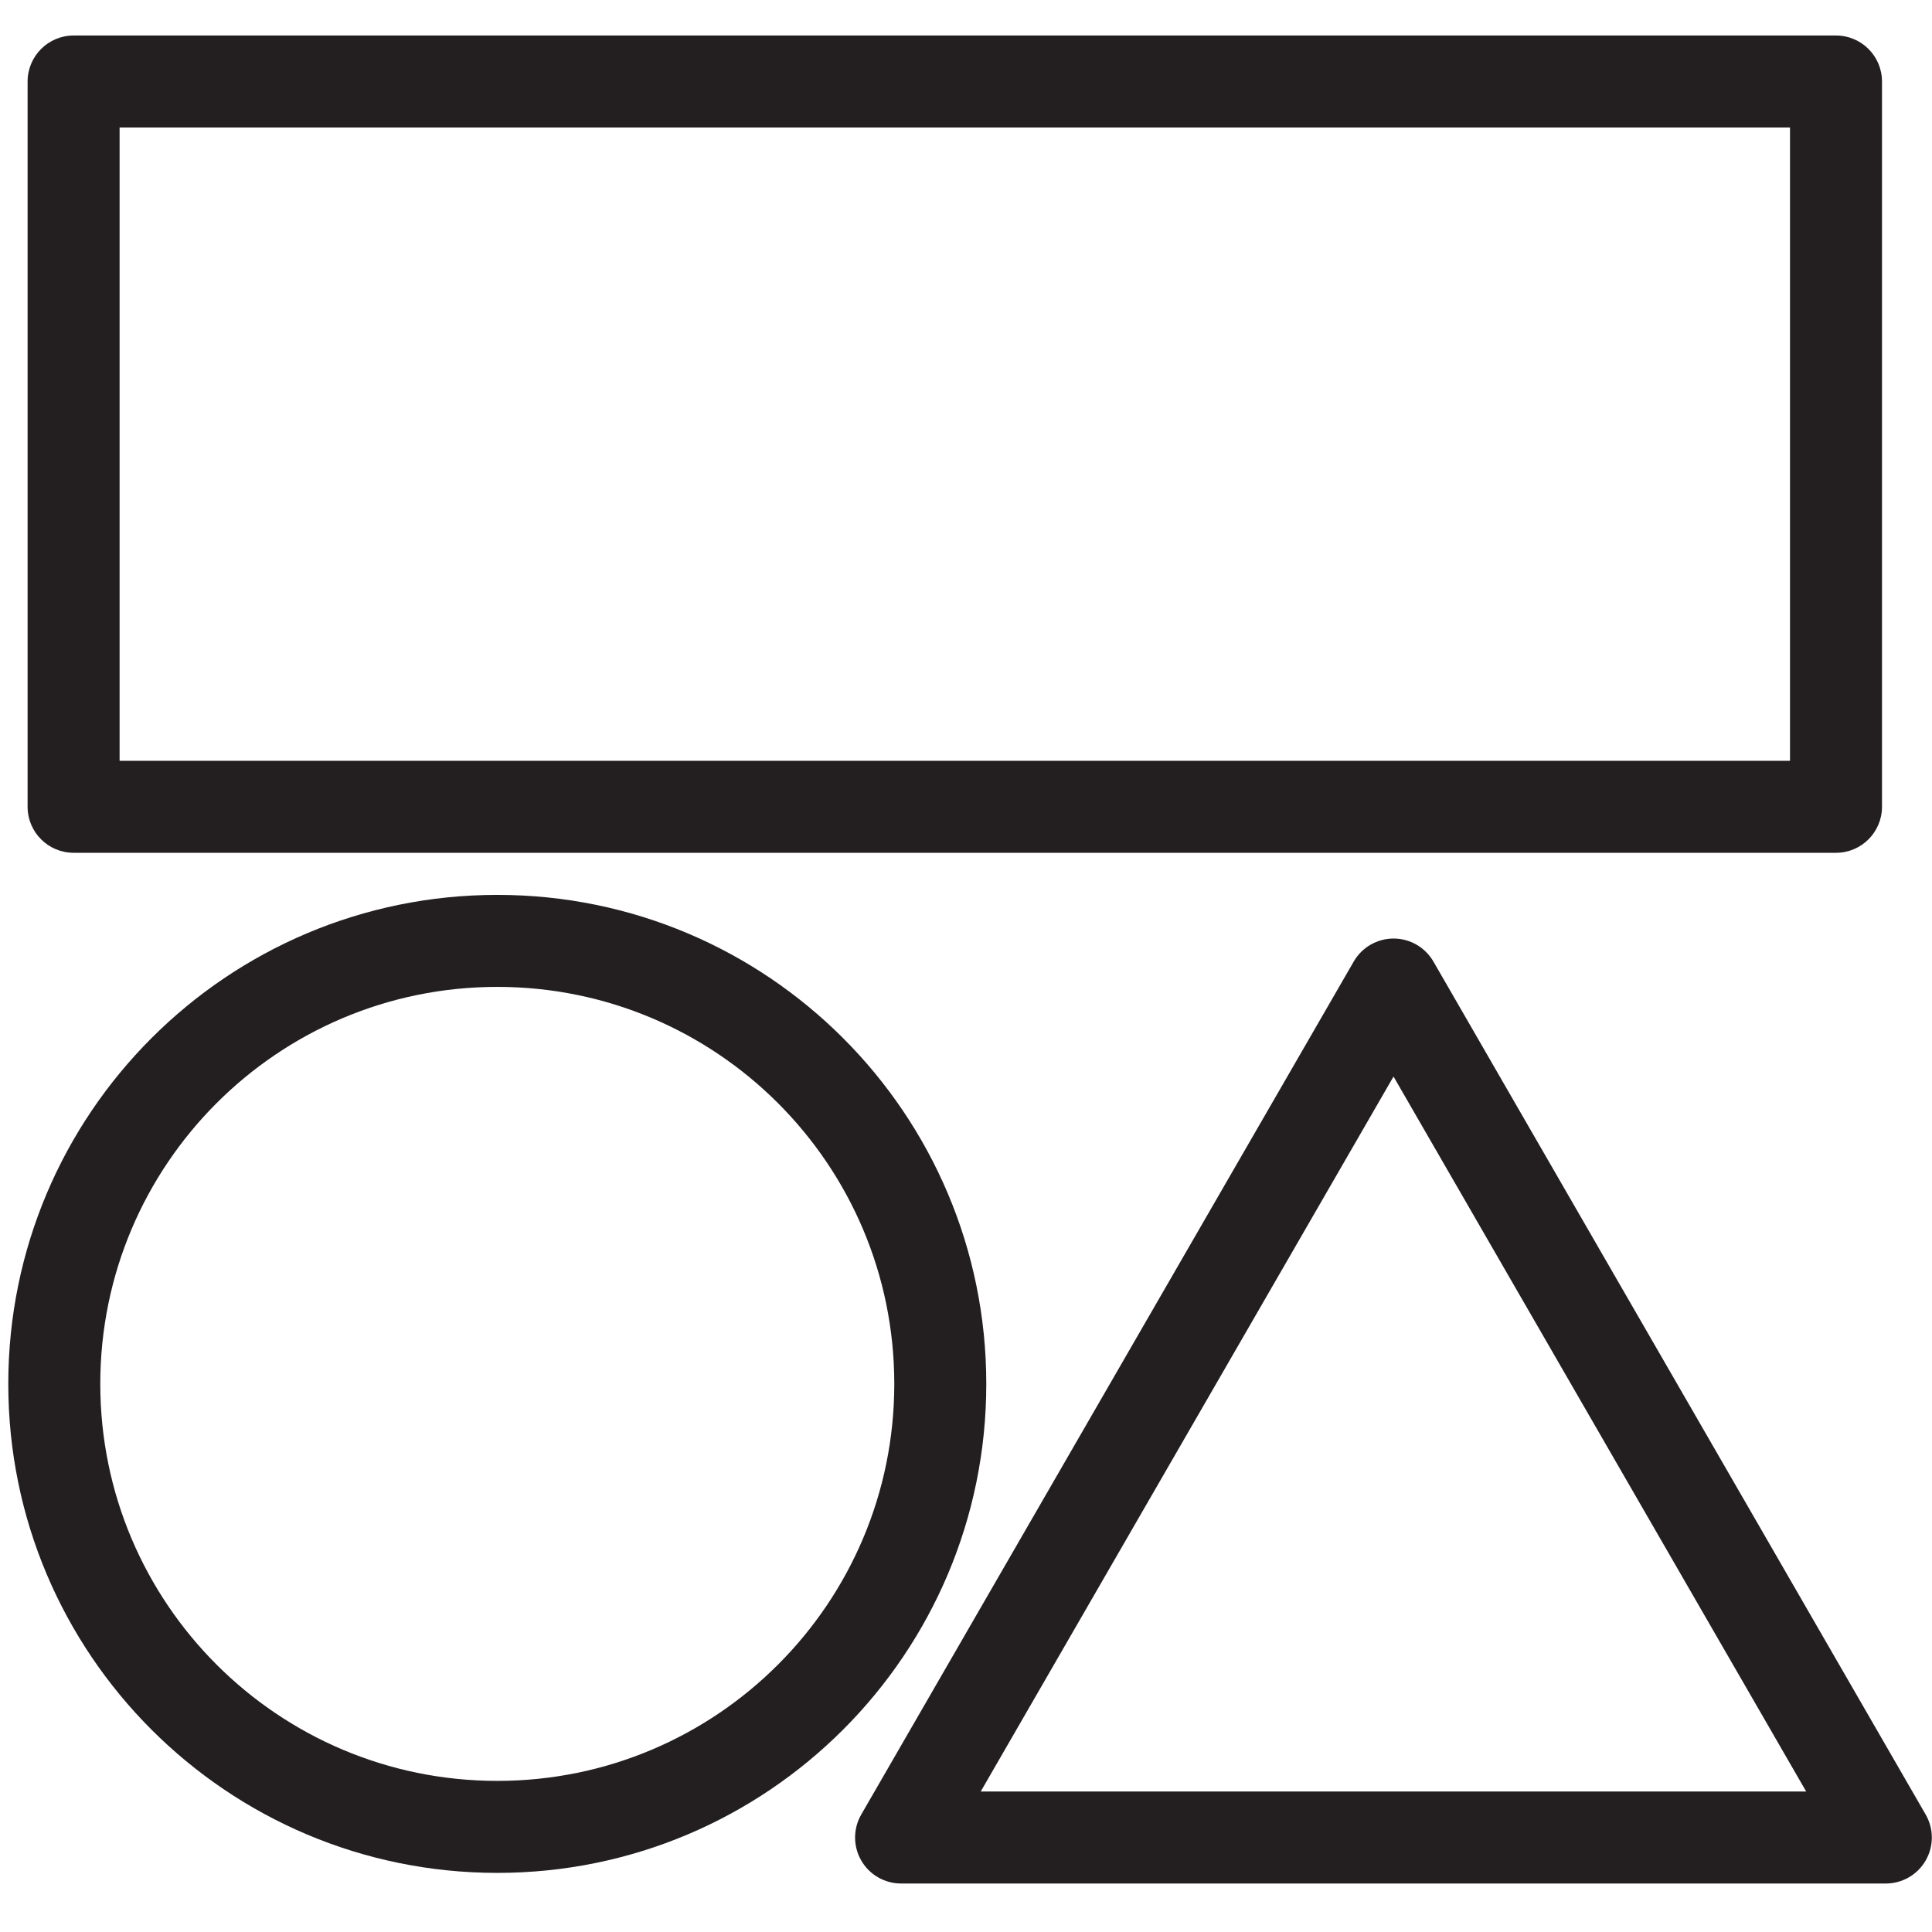 <svg width="42" height="42" viewBox="0 0 42 42" fill="none" xmlns="http://www.w3.org/2000/svg">
<path fill-rule="evenodd" clip-rule="evenodd" d="M0.6 1.772C0.6 1.22 1.048 0.772 1.6 0.772H39.913C40.465 0.772 40.913 1.22 40.913 1.772V17.539C40.913 18.091 40.465 18.539 39.913 18.539H1.6C1.048 18.539 0.6 18.091 0.6 17.539V1.772ZM2.6 2.772V16.539H38.913V2.772H2.6Z" fill="#231F20"/>
<path fill-rule="evenodd" clip-rule="evenodd" d="M30.295 20.403C30.652 20.403 30.982 20.594 31.161 20.903L41.862 39.446C42.041 39.756 42.041 40.137 41.862 40.446C41.683 40.756 41.353 40.946 40.996 40.946H19.589C19.232 40.946 18.901 40.756 18.723 40.446C18.544 40.137 18.544 39.756 18.723 39.446L29.429 20.903C29.607 20.594 29.938 20.403 30.295 20.403ZM21.32 38.946H39.265L30.294 23.403L21.32 38.946Z" fill="#231F20"/>
<path fill-rule="evenodd" clip-rule="evenodd" d="M10.811 21.454C6.044 21.454 2.18 25.318 2.18 30.085C2.18 34.851 6.044 38.715 10.811 38.715C15.577 38.715 19.441 34.851 19.441 30.085C19.441 25.318 15.577 21.454 10.811 21.454ZM0.18 30.085C0.18 24.213 4.94 19.454 10.811 19.454C16.682 19.454 21.441 24.213 21.441 30.085C21.441 35.956 16.682 40.715 10.811 40.715C4.94 40.715 0.18 35.956 0.18 30.085Z" fill="#231F20"/>
</svg>
